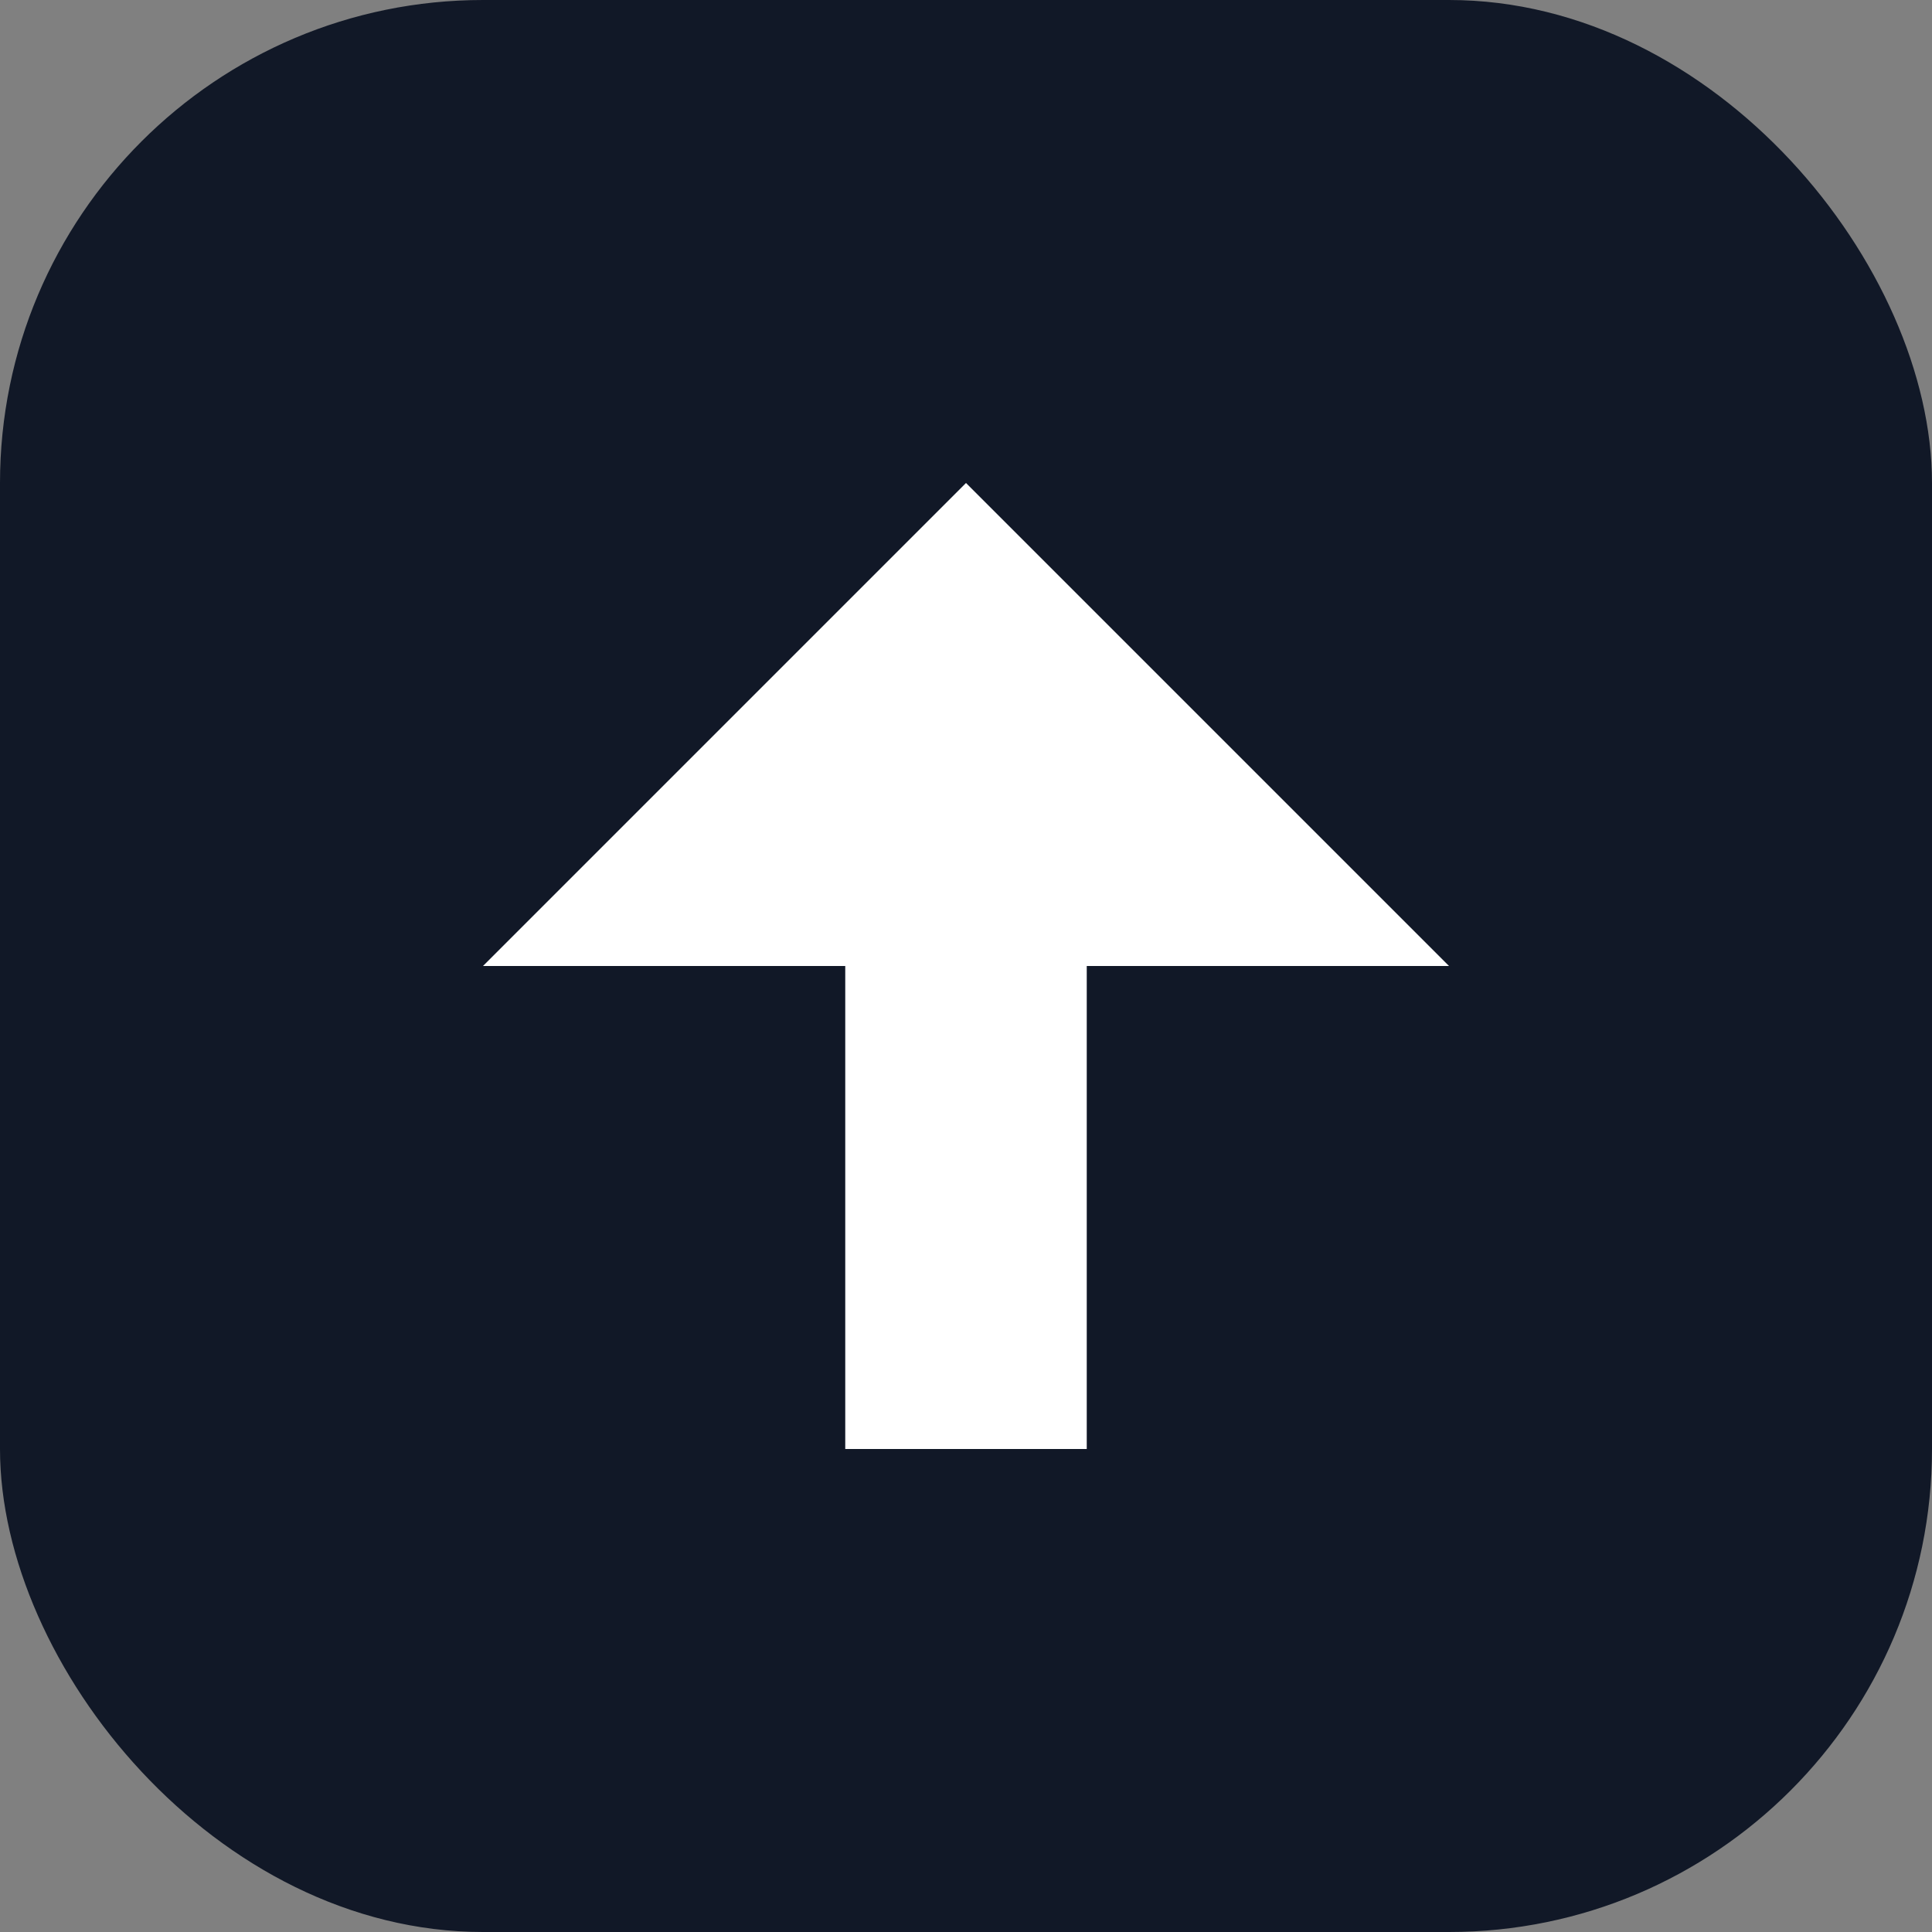 <svg width="512" height="512" viewBox="0 0 512 512" fill="none" xmlns="http://www.w3.org/2000/svg">
<rect x="0" y="0" width="512" height="512" fill="#808080" stroke="none"/>
<rect width="512" height="512" rx="128" fill="#111827"/>
<path d="M256 128L128 256H224V384H288V256H384L256 128Z" fill="white"/>
</svg>
